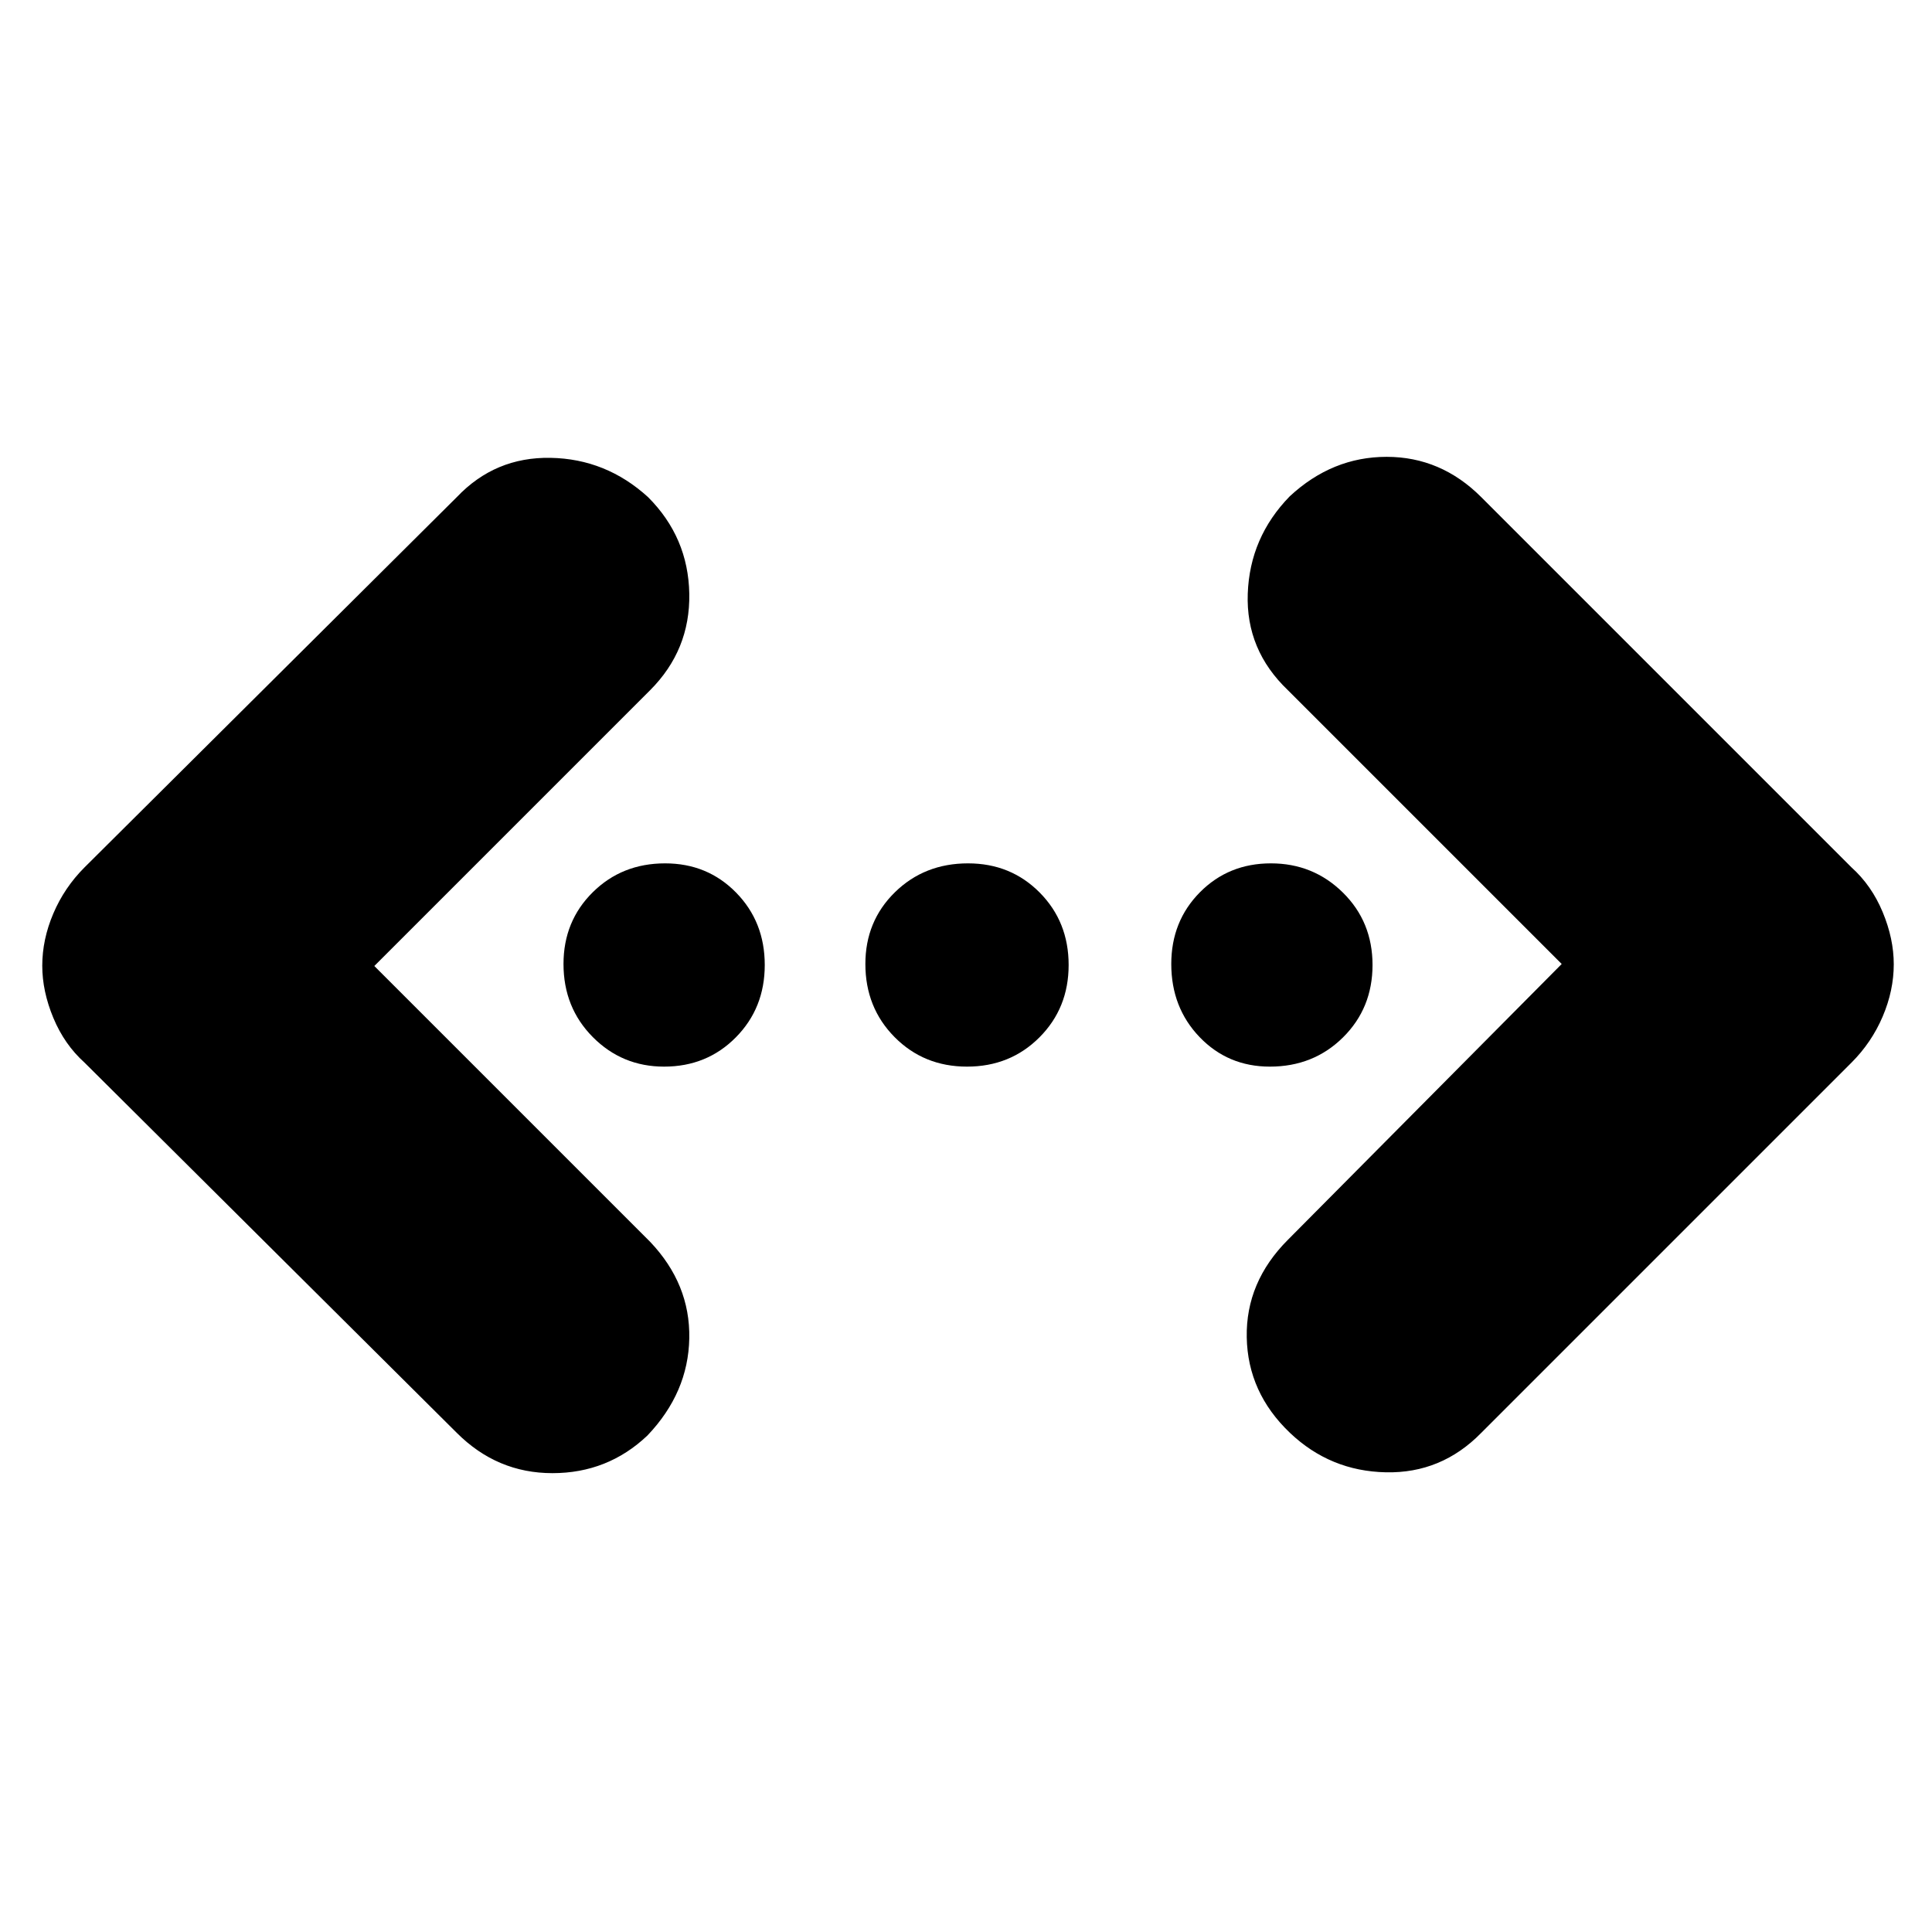 <svg xmlns="http://www.w3.org/2000/svg" height="24" viewBox="0 -960 960 960" width="24"><path d="M776-481 640-617q-21-20-20-48t20.87-48.39Q662-733 689-733q27 0 47 20l184 184q10 9 15.5 22.23 5.5 13.22 5.5 25.9 0 13.05-5.5 25.96T920-432L736-248q-19.75 20.17-47.37 19.58Q661-229 641-248q-21-20-21.5-47.5T640-344l136-137Zm-590 1 137 137q20 21 19.5 48t-20.8 48.3Q302-228 274.5-228q-27.5 0-47.5-20L42-432q-10-9-15.5-22.23-5.5-13.22-5.5-25.9 0-13.05 5.5-25.96T42-529l185-184q19-20 46.57-19.5 27.56.5 48.43 19.5 20 20 20.5 48T323-617L186-480Zm143.98 50q-20.83 0-35.4-14.66Q280-459.33 280-481q0-21.25 14.52-35.63Q309.03-531 330.49-531q21.03 0 35.27 14.52Q380-501.97 380-480.51t-14.38 35.98Q351.24-430 329.98-430Zm150.53 0q-21.46 0-35.98-14.66Q430-459.33 430-481q0-21.25 14.66-35.63Q459.33-531 481-531q21.25 0 35.63 14.52Q531-501.97 531-480.51t-14.52 35.98Q501.97-430 480.51-430ZM631-430q-20.82 0-34.91-14.66Q582-459.33 582-481q0-21.25 14.23-35.63Q610.47-531 631.51-531t35.77 14.52Q682-501.97 682-480.51t-14.66 35.98Q652.67-430 631-430Z"/></svg>